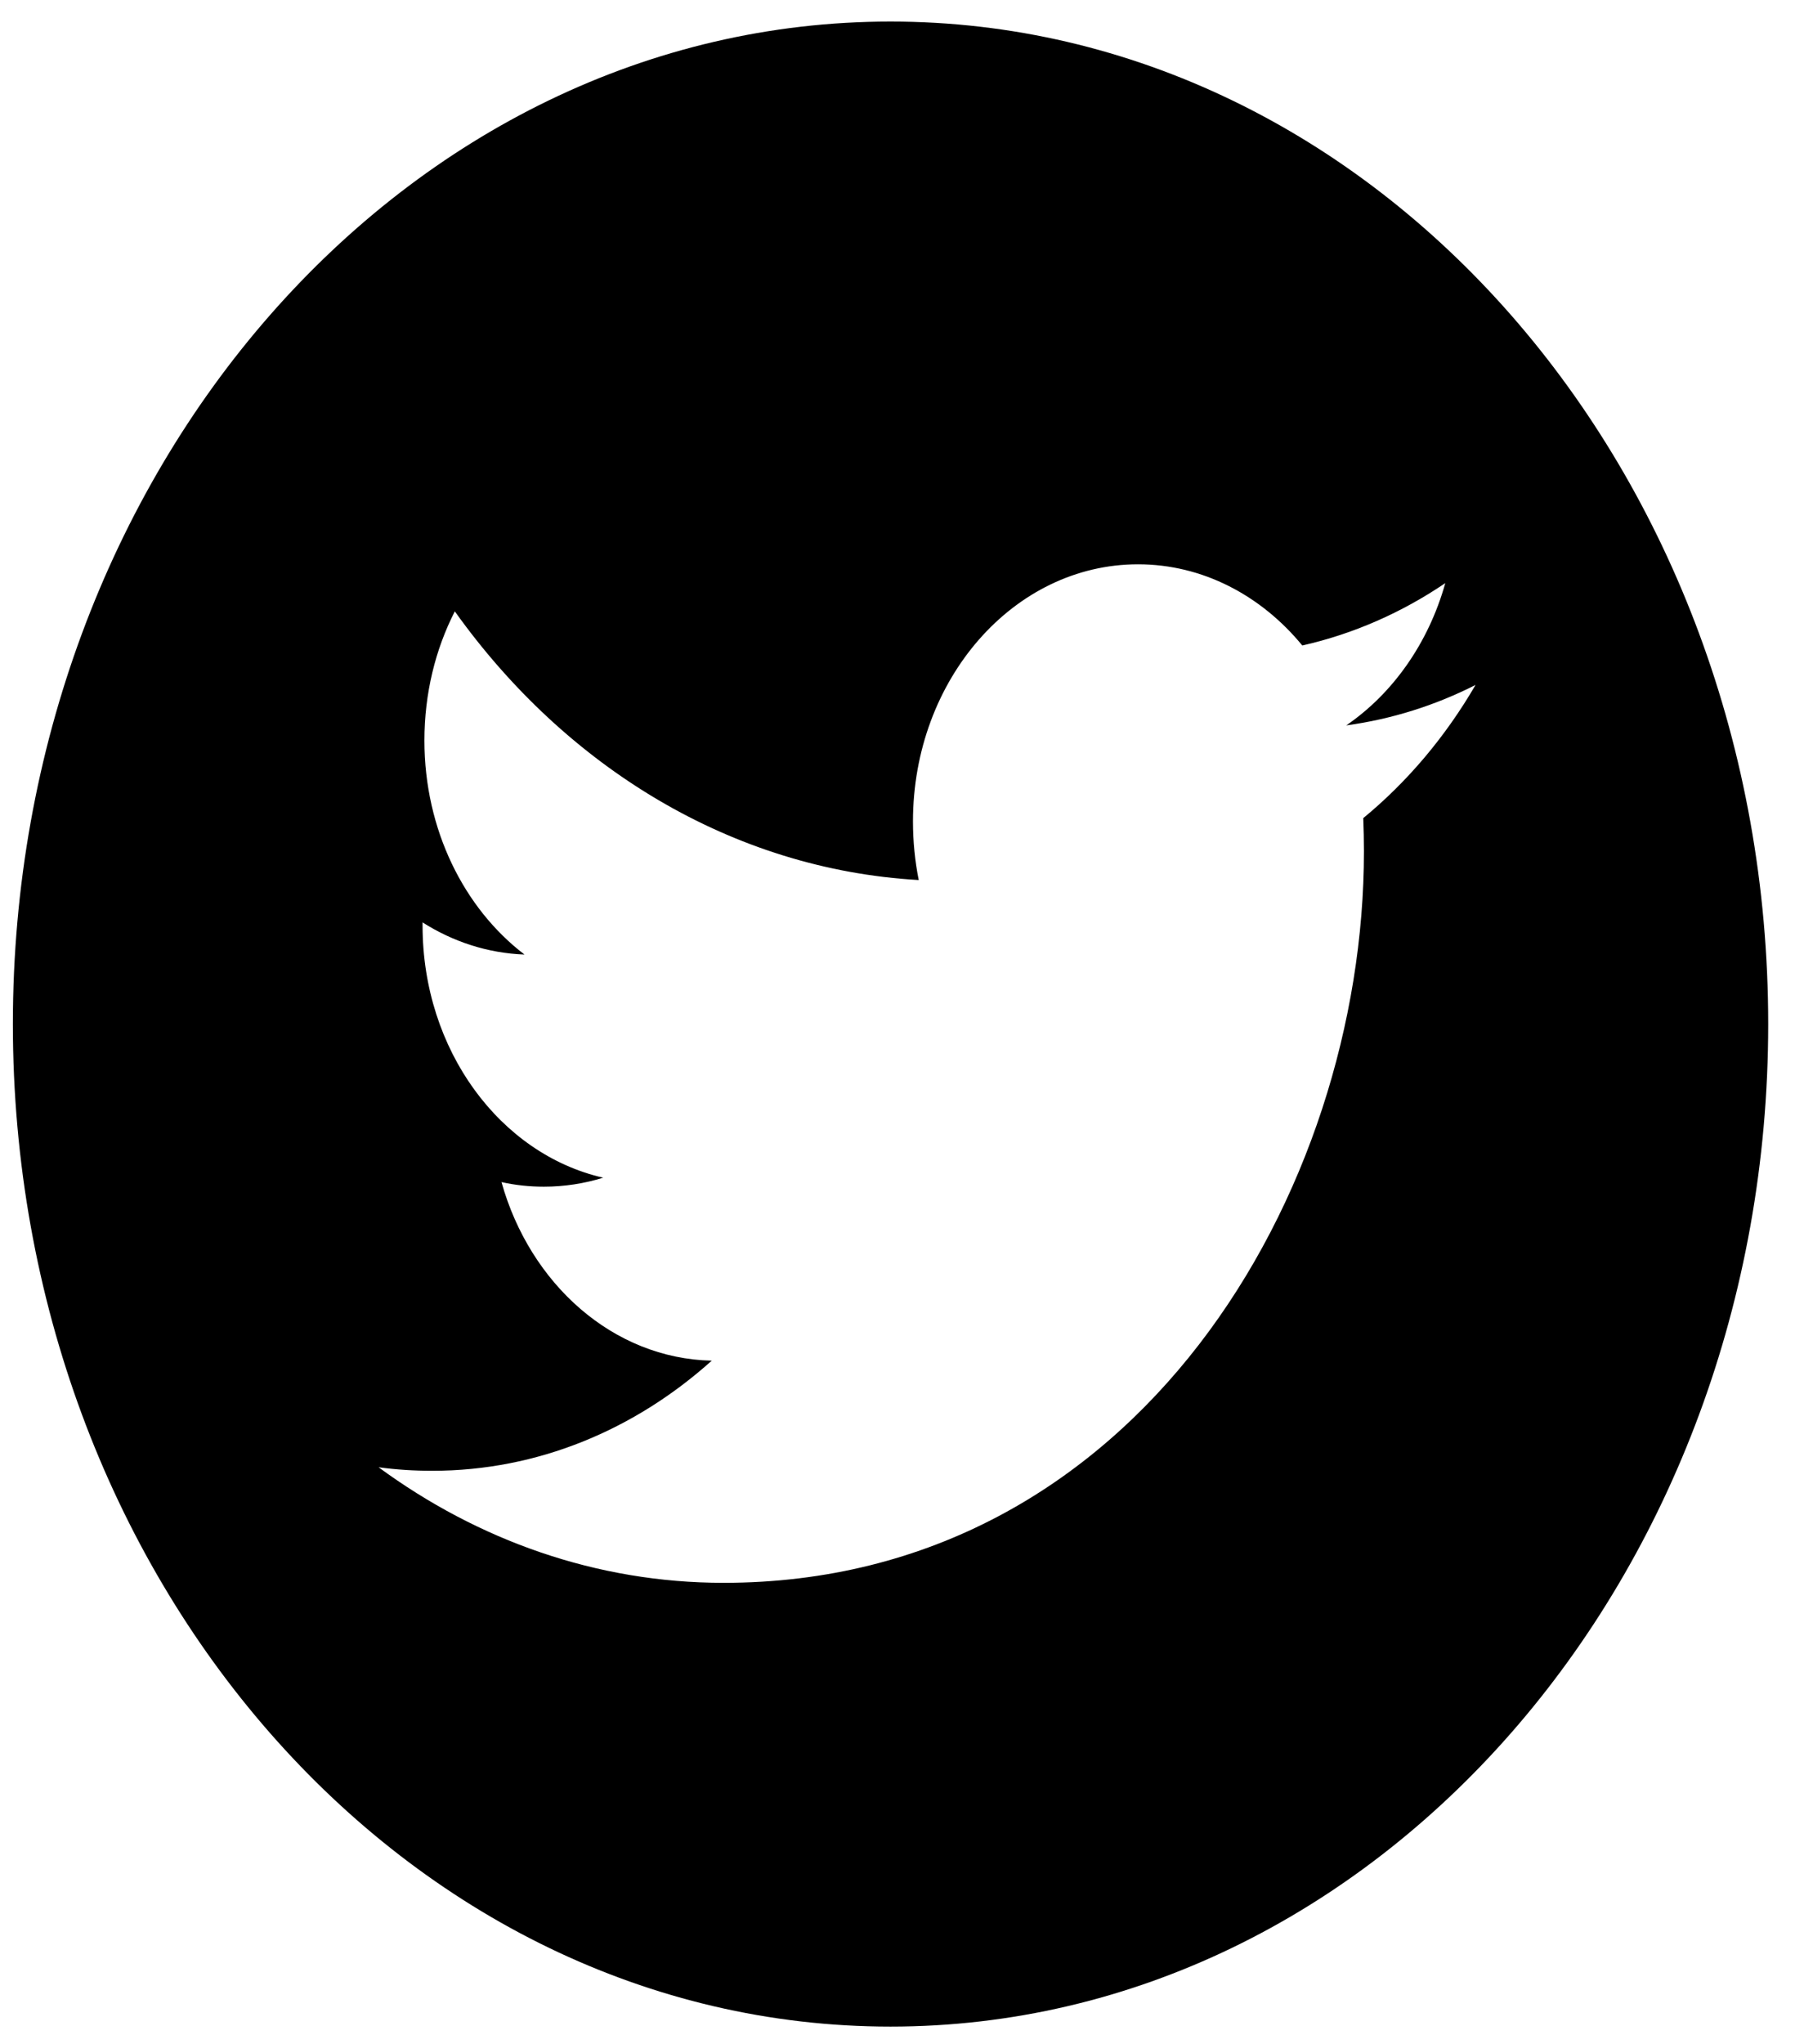 <svg width="29" height="33" viewBox="0 0 29 33" fill="none" xmlns="http://www.w3.org/2000/svg">
<path d="M14.387 0.348C6.556 0.348 0.208 7.595 0.208 16.534C0.208 25.473 6.556 32.721 14.387 32.721C22.218 32.721 28.567 25.473 28.567 16.534C28.567 7.595 22.218 0.348 14.387 0.348ZM22.025 13.209C22.032 13.389 22.036 13.567 22.036 13.745C22.036 19.232 18.379 25.556 11.69 25.556C9.635 25.556 7.724 24.869 6.116 23.69C6.401 23.729 6.69 23.747 6.984 23.747C8.689 23.747 10.256 23.084 11.499 21.969C9.908 21.935 8.564 20.735 8.102 19.086C8.324 19.135 8.552 19.16 8.786 19.16C9.118 19.16 9.441 19.109 9.745 19.015C8.081 18.634 6.827 16.956 6.827 14.945C6.827 14.928 6.827 14.91 6.827 14.893C7.317 15.204 7.878 15.39 8.474 15.412C7.499 14.669 6.857 13.397 6.857 11.957C6.857 11.195 7.035 10.482 7.348 9.871C9.142 12.382 11.822 14.036 14.843 14.209C14.782 13.905 14.75 13.588 14.75 13.263C14.75 10.972 16.378 9.111 18.386 9.111C19.432 9.111 20.377 9.616 21.04 10.422C21.868 10.235 22.647 9.891 23.35 9.415C23.078 10.385 22.502 11.197 21.75 11.712C22.485 11.612 23.186 11.39 23.839 11.059C23.354 11.893 22.738 12.623 22.025 13.209Z" fill="black"/>
</svg>
